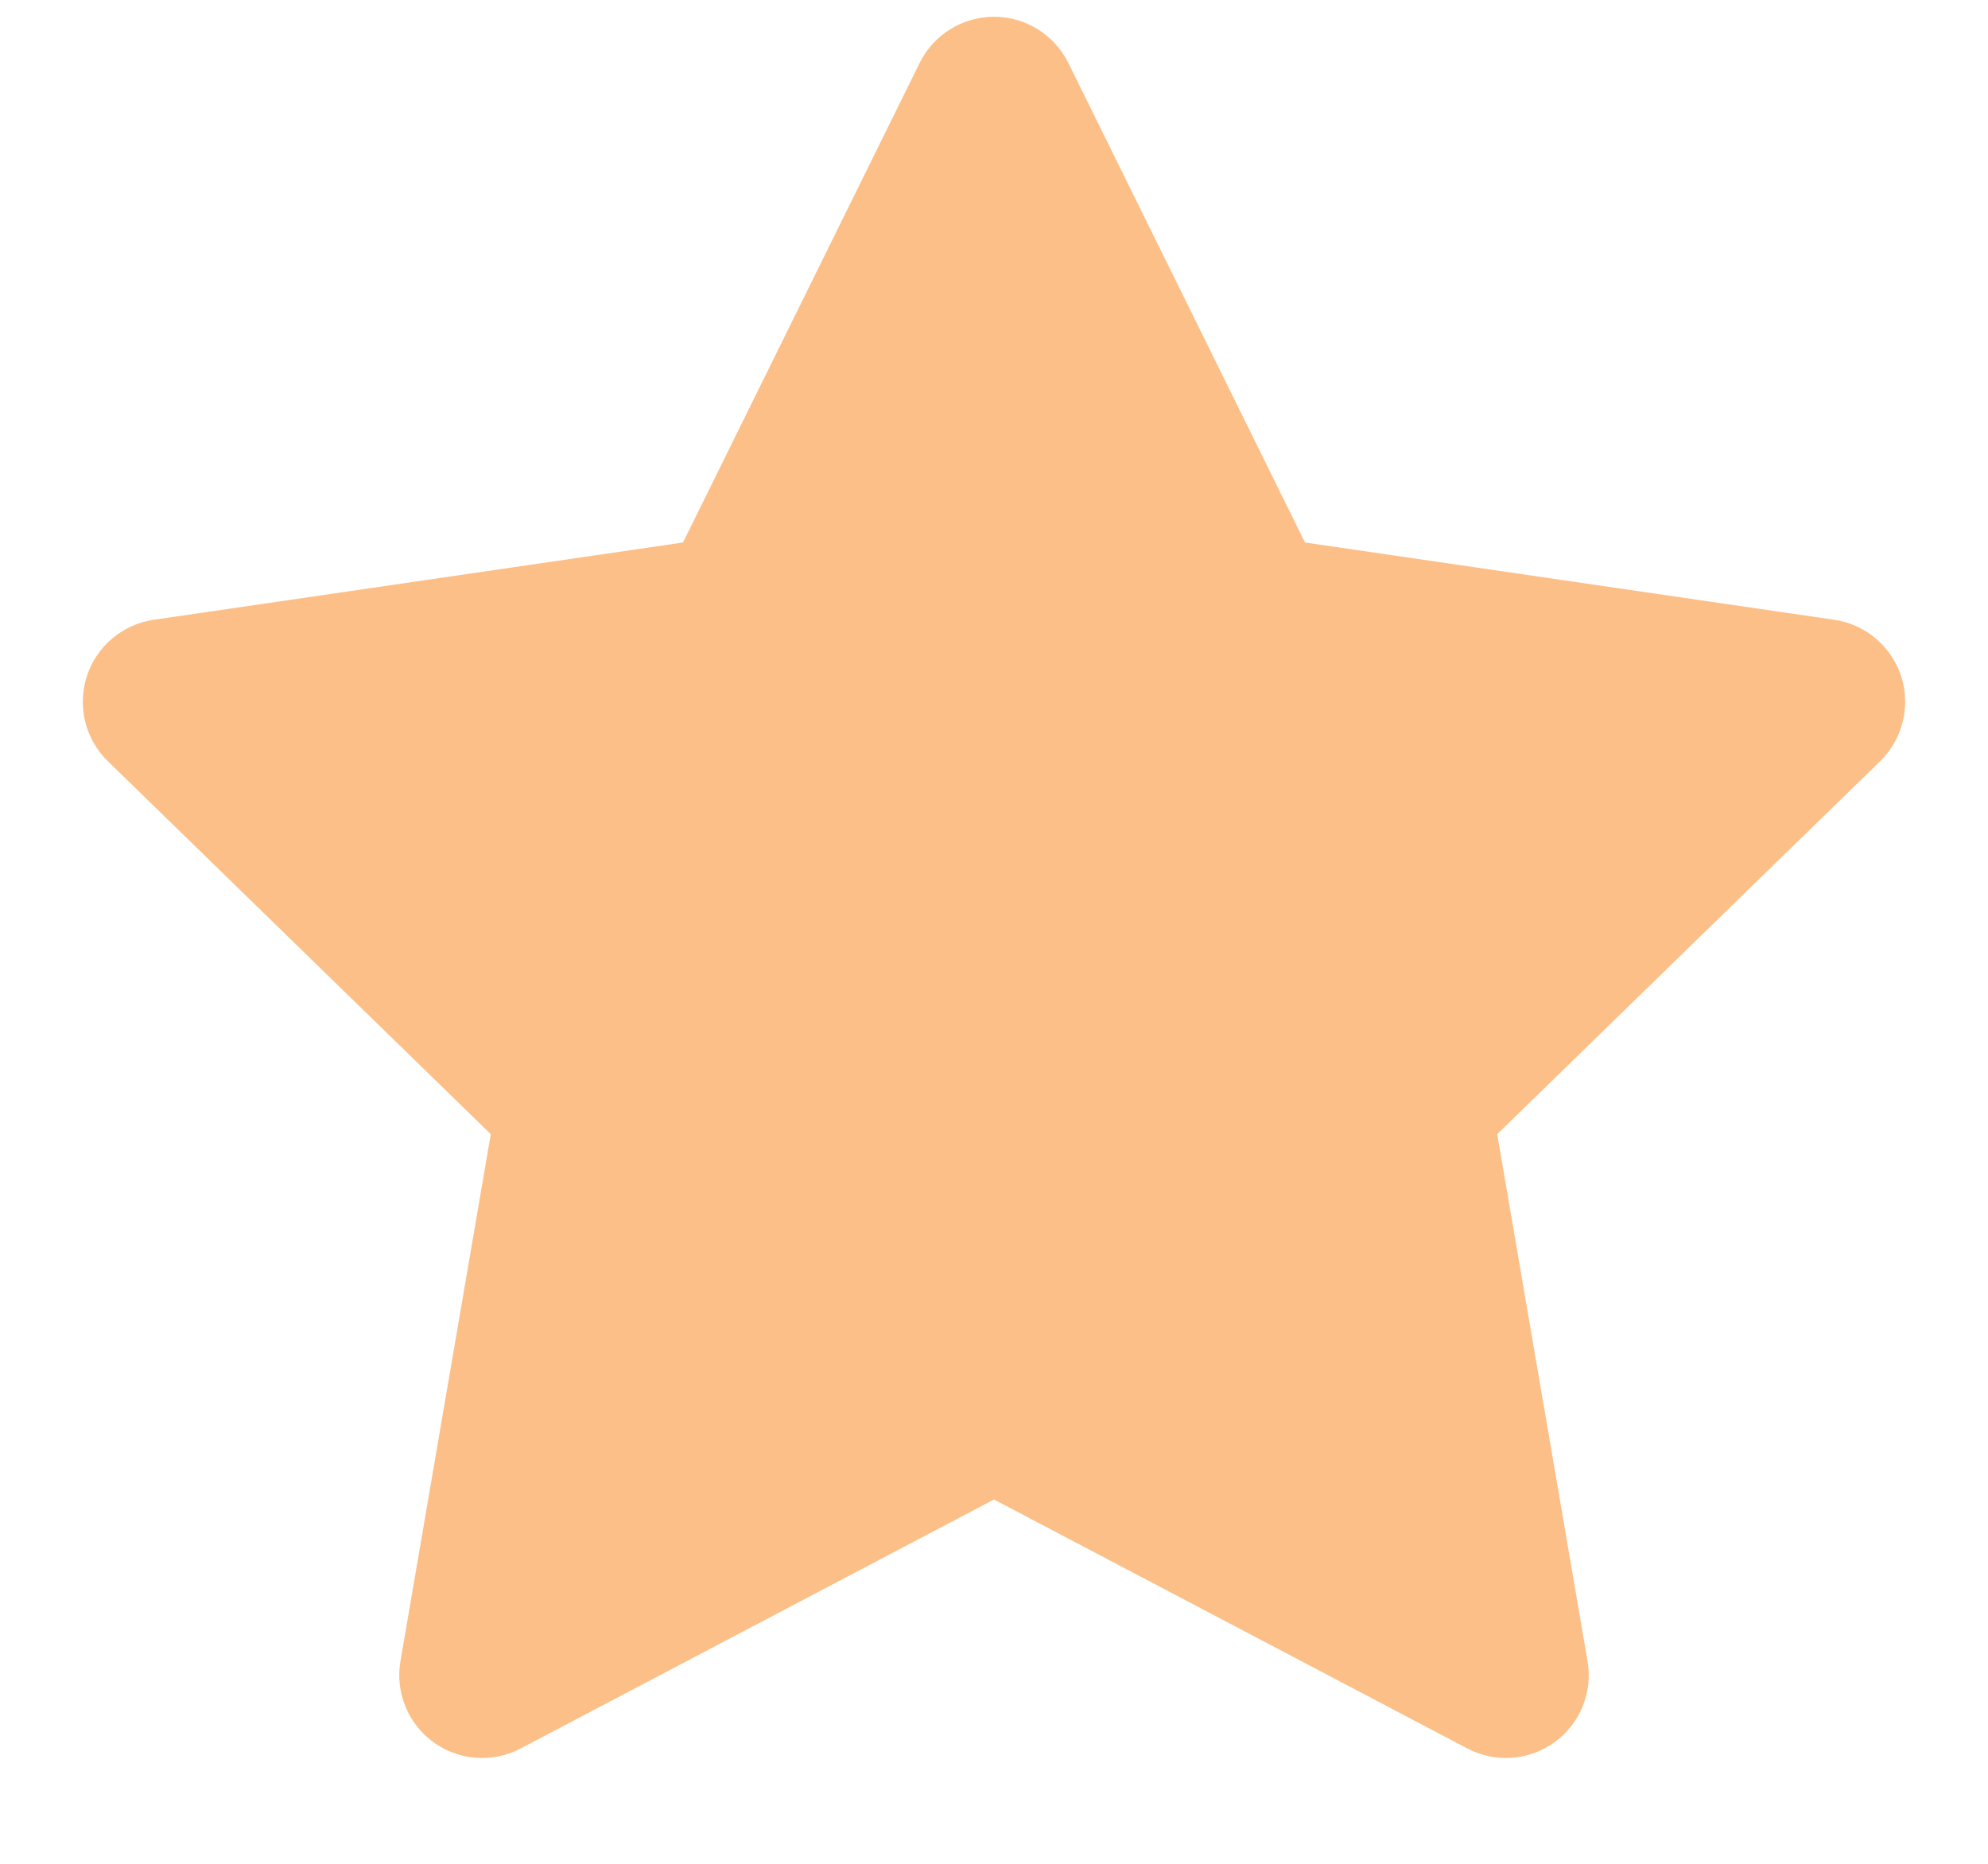 <svg width="16" height="15" viewBox="0 0 16 15" fill="none" xmlns="http://www.w3.org/2000/svg">
<path fill-rule="evenodd" clip-rule="evenodd" d="M8.598 0.506C8.485 0.279 8.254 0.135 8 0.135C7.746 0.135 7.514 0.279 7.402 0.506L5.497 4.366L1.237 4.988C0.986 5.025 0.777 5.201 0.699 5.442C0.621 5.684 0.686 5.949 0.868 6.126L3.95 9.128L3.223 13.369C3.18 13.619 3.283 13.872 3.488 14.021C3.693 14.17 3.966 14.19 4.19 14.072L8 12.068L11.81 14.072C12.034 14.19 12.306 14.17 12.512 14.021C12.717 13.872 12.82 13.619 12.777 13.369L12.05 9.128L15.132 6.126C15.313 5.949 15.379 5.684 15.301 5.442C15.222 5.201 15.014 5.025 14.763 4.988L10.503 4.366L8.598 0.506Z" fill="#FCBF87"/>
</svg>
